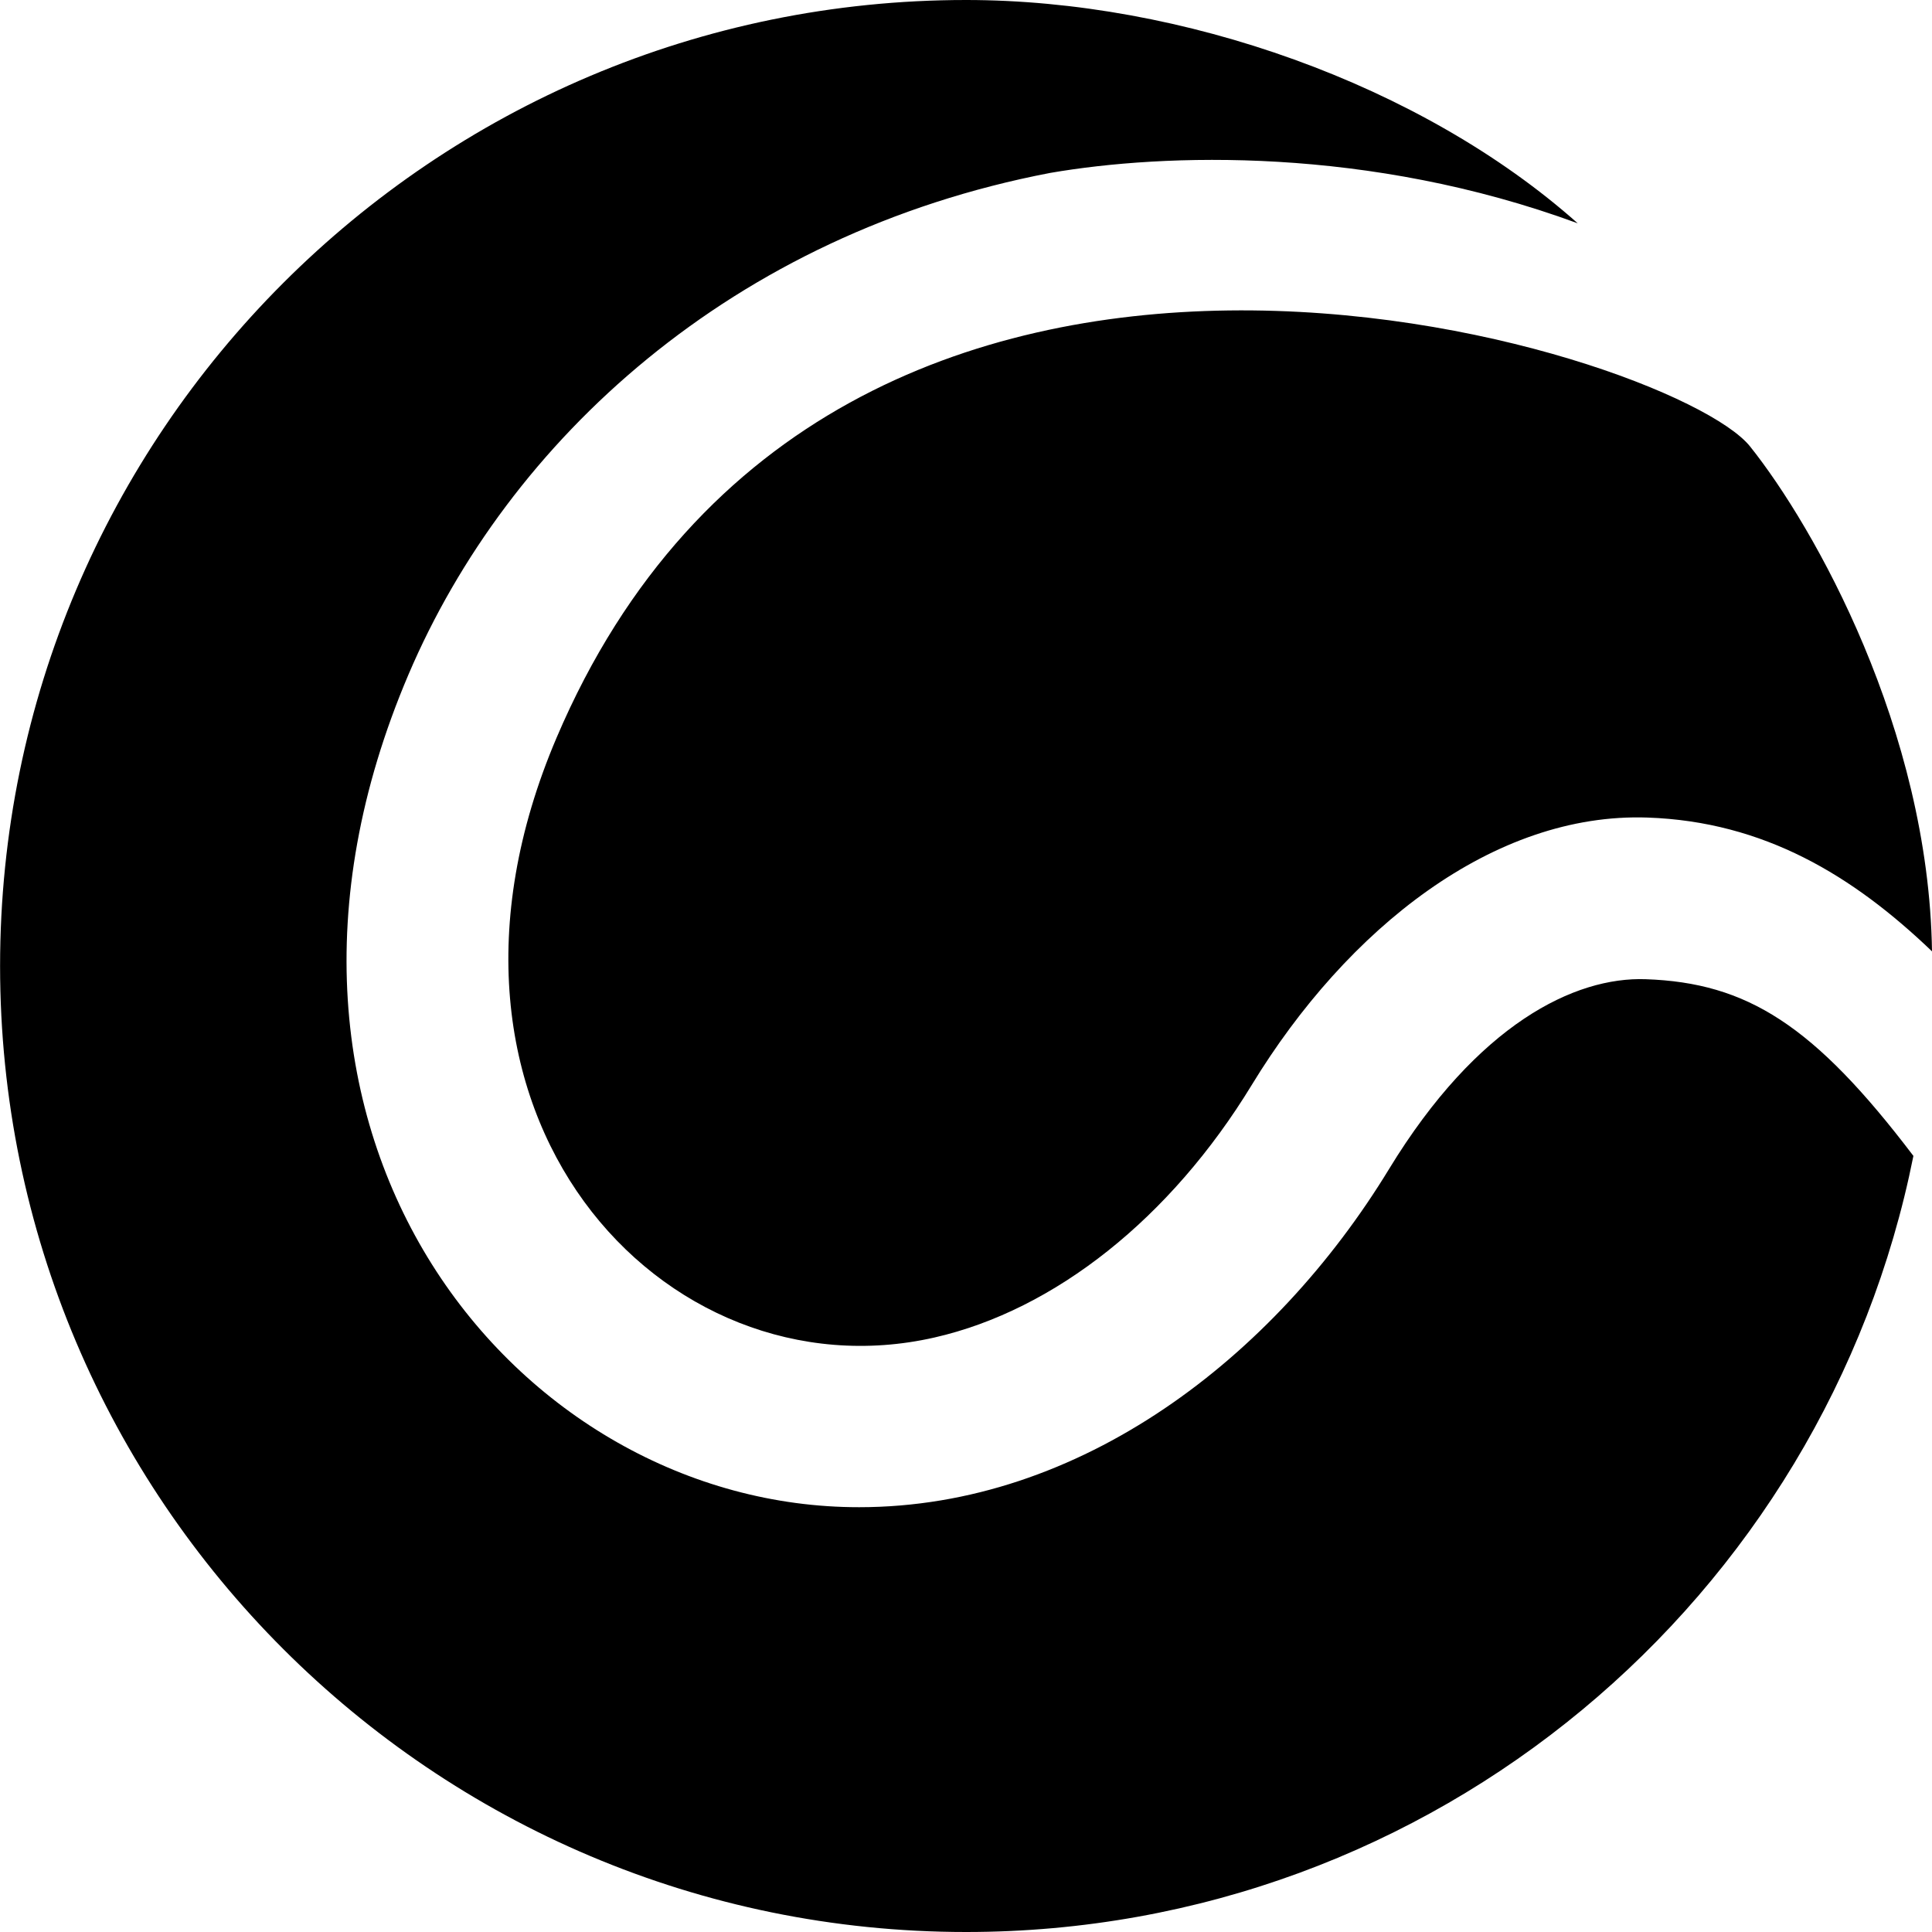 <svg width="24" height="24" xmlns="http://www.w3.org/2000/svg" fill-rule="evenodd" clip-rule="evenodd"><path d="M23.769 14.359c-1.097 5.495-5.952 9.641-11.768 9.641-6.623 0-12-5.377-12-12s5.377-12 12-12c2.68 0 5.656 1.047 7.598 2.774-2.604-.958-5.138-.87-6.553-.626-3.951.757-6.731 3.32-7.972 6.232-2.447 5.743 1.359 10.347 5.599 10.343 2.746 0 5.152-1.853 6.583-4.202 1.099-1.802 2.308-2.388 3.187-2.357 1.259.044 2.089.566 3.326 2.195zm.231-2.541c-.981-.94-2.085-1.612-3.535-1.662-1.903-.065-3.726 1.37-4.916 3.323-1.007 1.652-2.444 2.795-3.941 3.136-3.359.765-6.683-2.785-4.694-7.451 3.461-8.121 13.861-4.826 14.826-3.618.798.999 2.219 3.515 2.26 6.272z"/></svg>